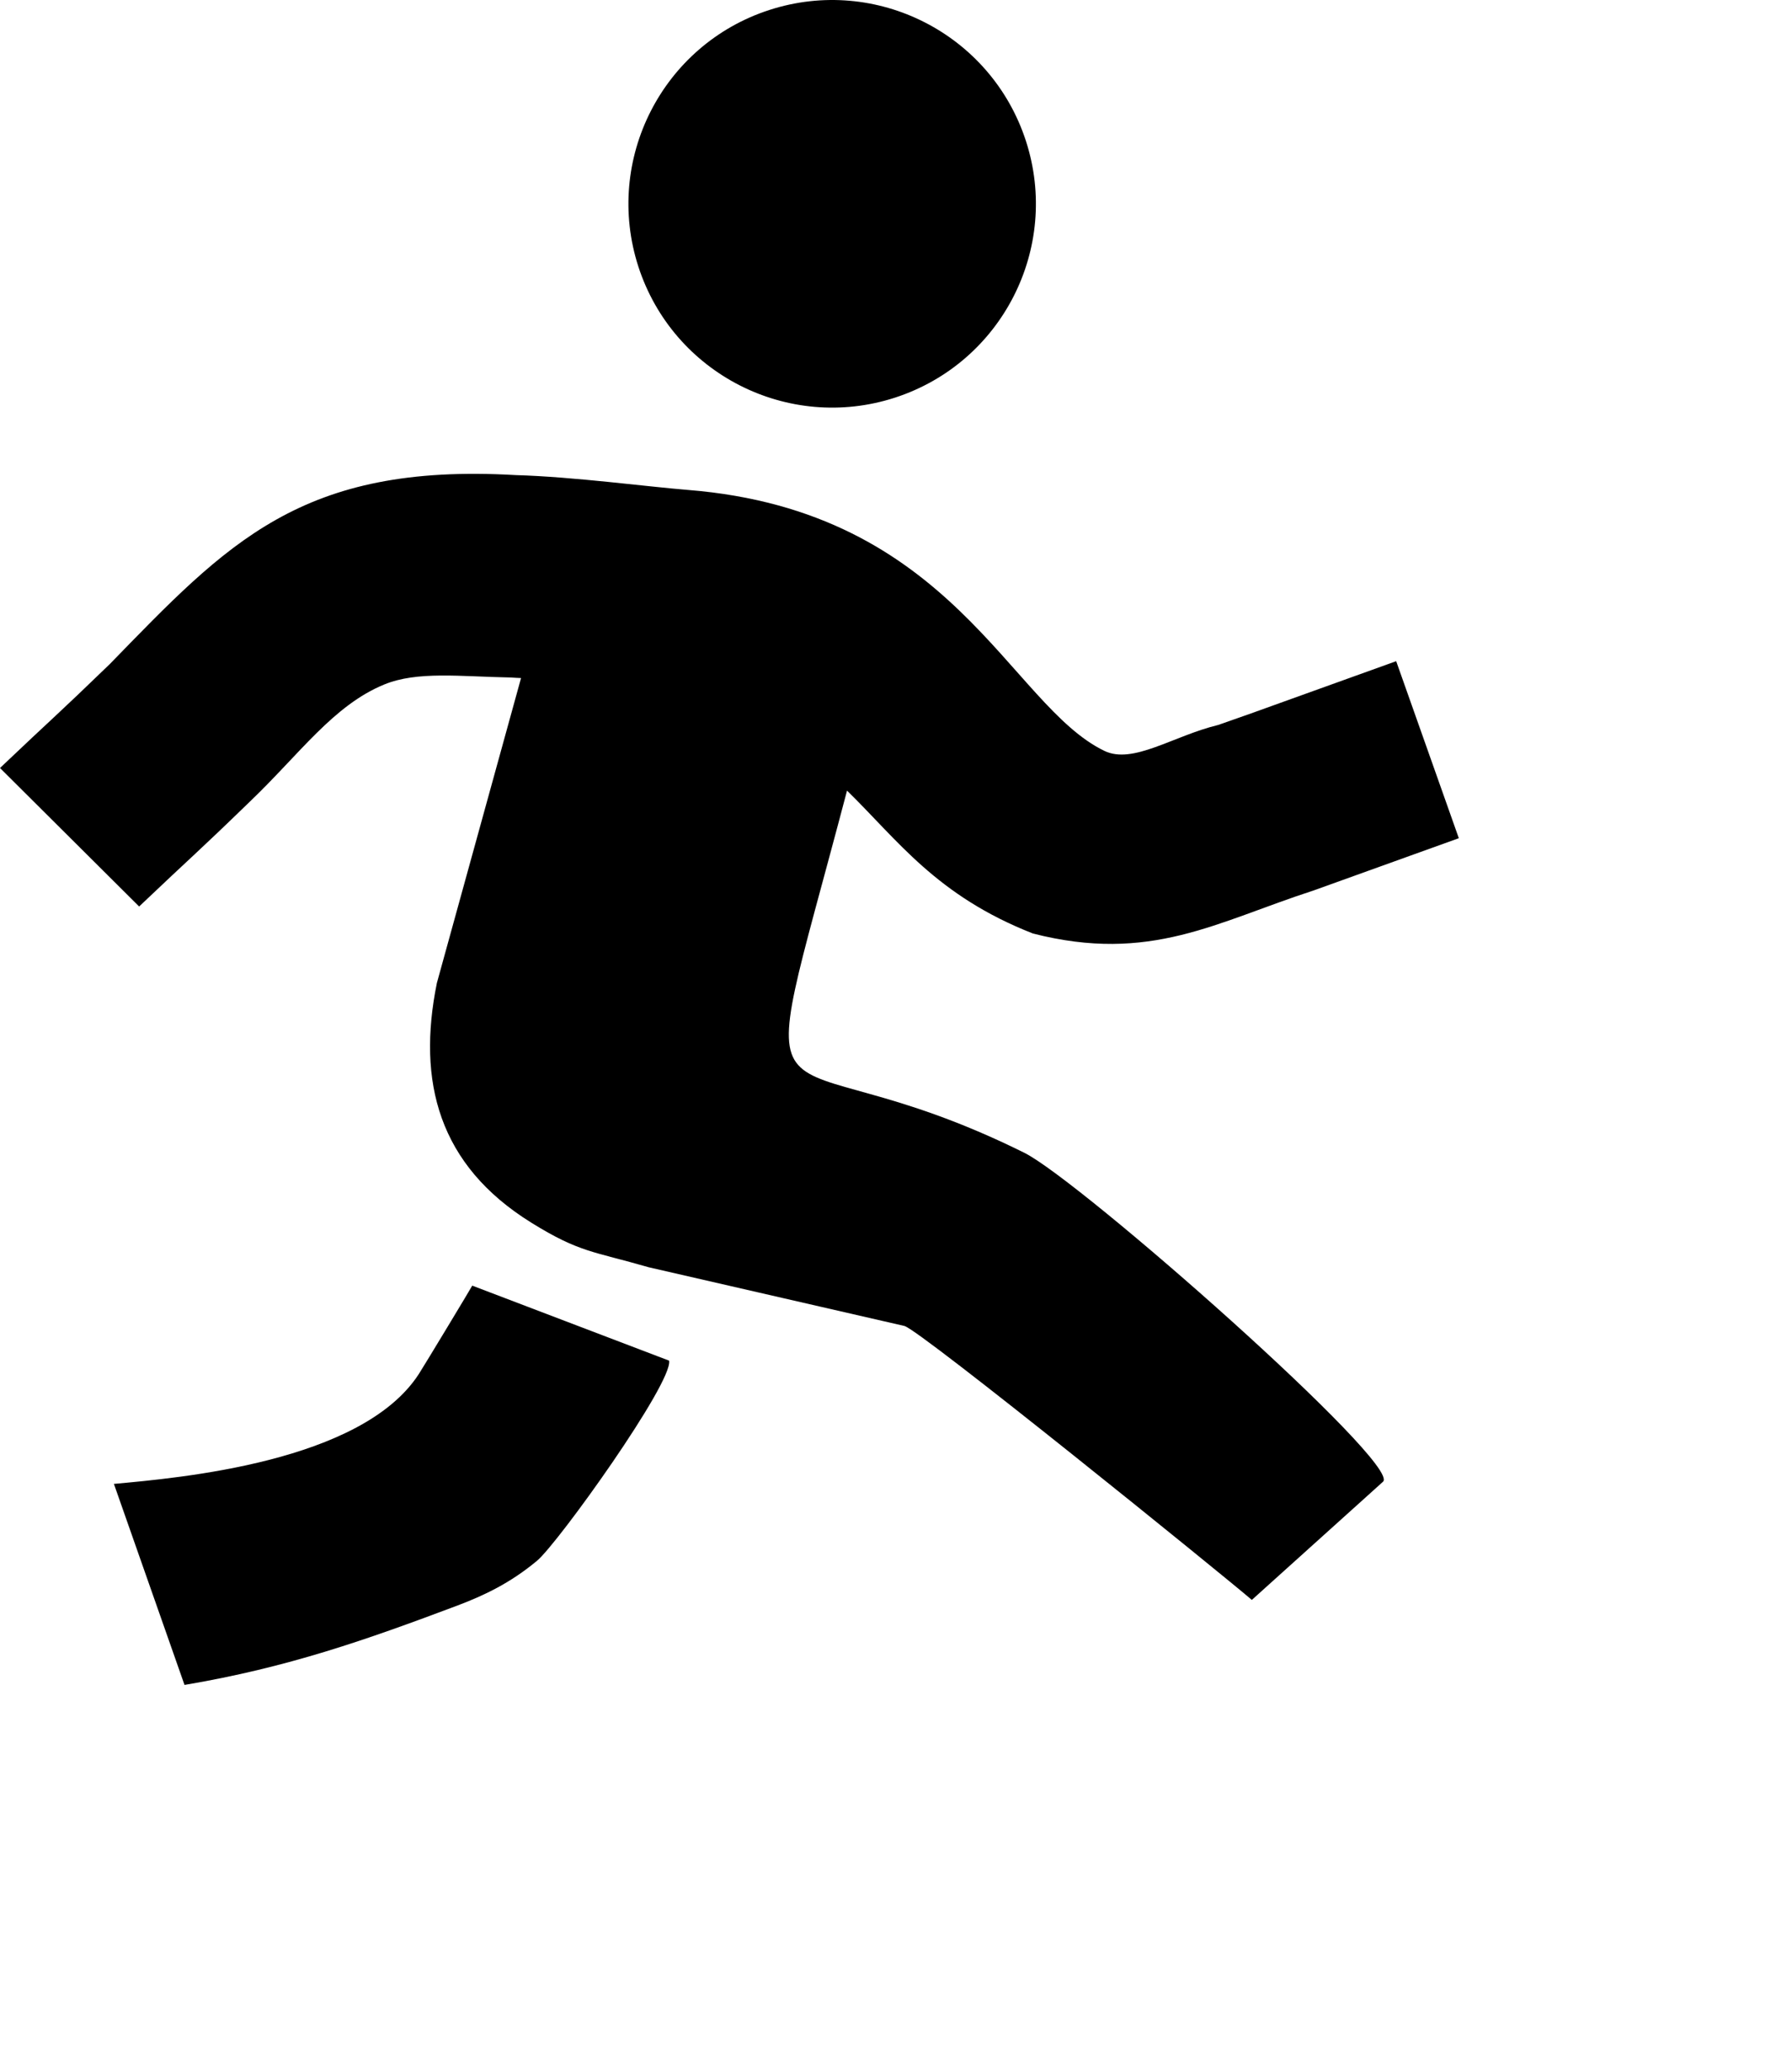 <?xml version="1.0" encoding="UTF-8" standalone="no"?>
<svg
   xmlns:dc="http://purl.org/dc/elements/1.1/"
   xmlns:cc="http://creativecommons.org/ns#"
   xmlns:rdf="http://www.w3.org/1999/02/22-rdf-syntax-ns#"
   xmlns:svg="http://www.w3.org/2000/svg"
   xmlns="http://www.w3.org/2000/svg"
   xmlns:sodipodi="http://sodipodi.sourceforge.net/DTD/sodipodi-0.dtd"
   xmlns:inkscape="http://www.inkscape.org/namespaces/inkscape"
   version="1.1"
   id="Layer_1"
   x="0px"
   y="0px"
   viewBox="0 0 106.41 122.88"
   style="enable-background:new 0 0 106.41 122.88"
   xml:space="preserve"
   sodipodi:docname="jump_100.svg"
   inkscape:version="1.0.1 (3bc2e813f5, 2020-09-07)"><defs
   id="defs139" /><sodipodi:namedview
   pagecolor="#ffffff"
   bordercolor="#666666"
   borderopacity="1"
   objecttolerance="10"
   gridtolerance="10"
   guidetolerance="10"
   inkscape:pageopacity="0"
   inkscape:pageshadow="2"
   inkscape:window-width="1418"
   inkscape:window-height="817"
   id="namedview137"
   showgrid="false"
   inkscape:zoom="2.4725374"
   inkscape:cx="53.205002"
   inkscape:cy="61.439999"
   inkscape:window-x="0"
   inkscape:window-y="0"
   inkscape:window-maximized="0"
   inkscape:current-layer="Layer_1" /><g
   id="g134"
   transform="matrix(0.814,0,0,0.814,0,-0.001)">
  <path
   fill="#000000"
   d="m 8.31,108.22 c 4.77,-0.44 18.07,-1.58 22.24,-8.01 0.42,-0.65 3.9,-6.42 3.9,-6.45 l 14.36,5.47 c 0.31,1.57 -8.11,13.33 -9.64,14.6 -1.95,1.62 -3.82,2.51 -5.8,3.26 -6.65,2.5 -12.37,4.52 -19.91,5.79 z m 29.7,-58.77 -6.14,22.24 c -1.46,7.19 0.12,13.28 6.89,17.48 3.53,2.19 4.52,2.08 8.56,3.25 l 18.65,4.28 c 1.11,0.25 23.27,18.19 25.35,19.98 l 9.57,-8.62 C 102.28,106.81 78.81,86.1 74.72,84.07 55.3,74.44 54.48,85.45 61.79,57.66 c 3.71,3.62 6.52,7.66 13.56,10.42 8.57,2.19 13.35,-0.83 20.48,-3.14 l 10.59,-3.81 -4.57,-12.91 -10.59,3.81 c -0.3,0.1 -1.06,0.38 -2.39,0.84 -3.3,0.8 -6.22,2.9 -8.31,1.89 C 73.63,51.41 69.52,37.27 50.17,35.73 47.26,35.5 41.85,34.77 37.63,34.65 21.94,33.74 16.59,39.62 8,48.44 4.05,52.26 3.99,52.22 0,56.01 l 10.15,10.1 c 4.02,-3.82 4.11,-3.8 8.09,-7.66 3.61,-3.45 6.08,-7.01 9.79,-8.53 2.41,-0.99 5.52,-0.58 9.22,-0.51 0.26,0.02 0.51,0.03 0.76,0.04 z M 56.12,0.73 C 63.92,-1.8 72.3,2.47 74.84,10.28 77.37,18.08 73.1,26.46 65.29,29 57.49,31.53 49.11,27.26 46.57,19.45 44.04,11.64 48.32,3.26 56.12,0.73 Z"
   id="path132" />
</g>

</svg>
